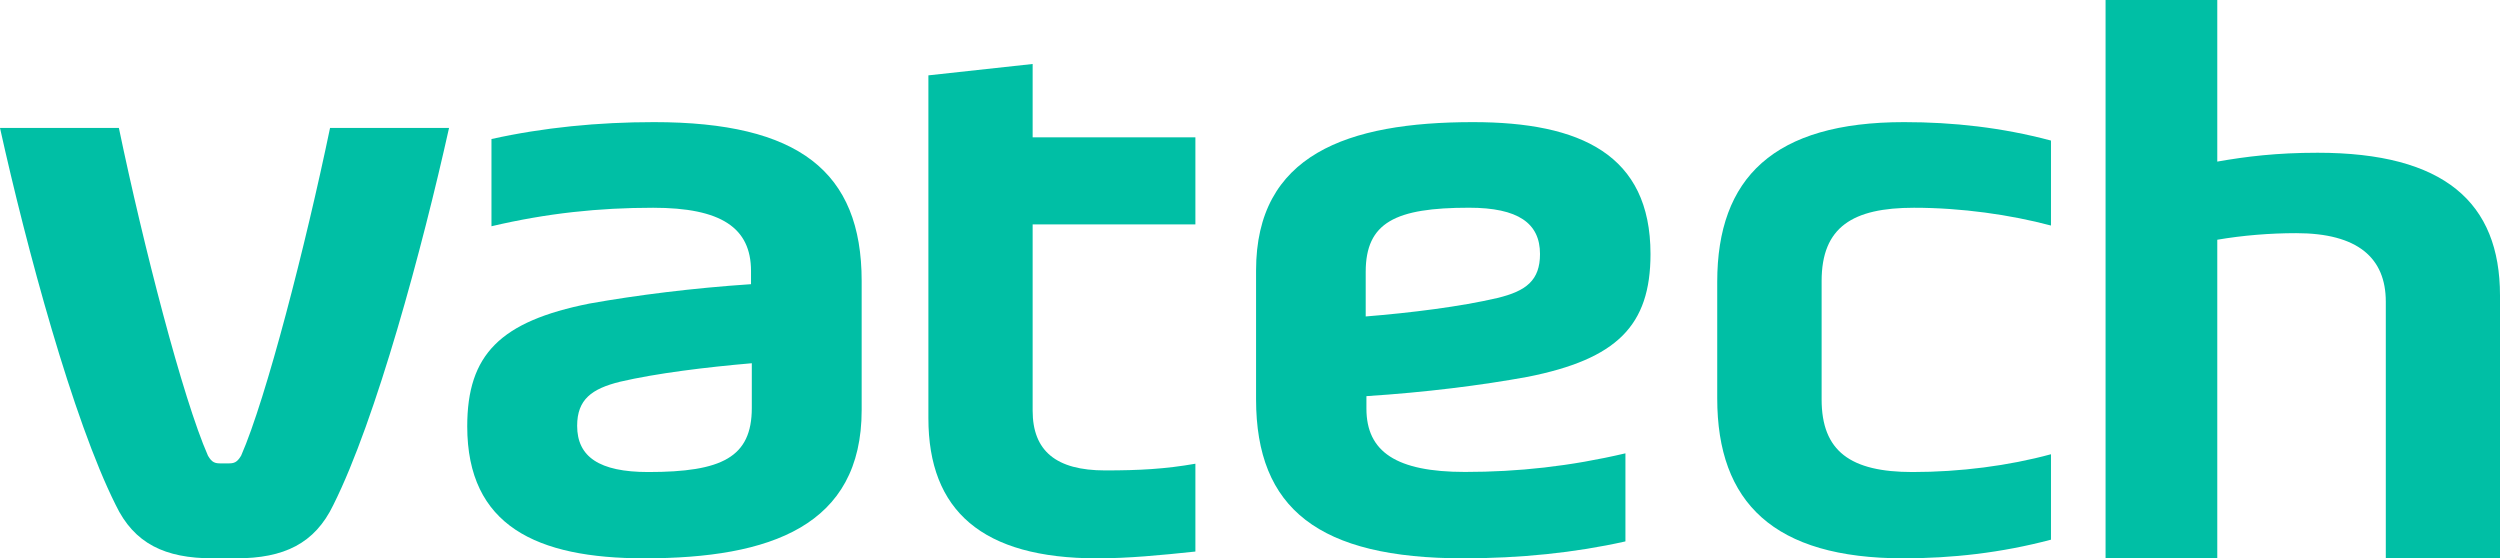 <svg width="1097" height="245" viewBox="0 0 1097 245" fill="none" xmlns="http://www.w3.org/2000/svg">
<path d="M1046.89 244.995V132.374C1046.89 113.186 1034.6 102.311 1007.58 102.311C996.055 102.311 984.147 103.28 972.943 105.197V244.995H923.923V0H972.943V70.908C985.607 68.685 998.939 67.026 1016.99 67.026C1072.52 67.026 1097 88.796 1097 129.673V244.995H1046.89Z" fill="#00BFA5"/>
<path d="M453.124 180.214V98.453H524.539V60.26H453.124V28.077L407.38 33.066V183.526C407.38 224.058 430.943 245 481.455 245C495.159 245 509.126 243.641 524.539 242.019V203.481C511.204 205.813 499.94 206.421 484.916 206.421C463.374 206.421 453.124 197.823 453.124 180.214Z" fill="#00BFA5"/>
<path fill-rule="evenodd" clip-rule="evenodd" d="M378.099 179.921C378.099 230.765 338.051 244.991 282.724 244.991C235.527 244.991 205.023 230.765 205.023 187.073C205.023 155.53 219.534 141.023 258.58 133.216C279.496 129.485 303.965 126.409 329.546 124.699V118.912C329.546 99.935 316.42 91.164 286.608 91.164C262.847 91.164 240.096 93.529 215.657 99.28V61.008C238.379 55.954 262.508 53.589 286.955 53.589C350.432 53.589 378.099 75.241 378.099 123.298V179.921ZM329.892 159.388C310.001 161.105 288.046 163.773 272.089 167.504C259.627 170.587 253.252 175.289 253.252 186.848C253.252 200.37 262.847 207.128 284.456 207.128C316.766 207.128 329.892 200.673 329.892 178.999V159.388Z" fill="#00BFA5"/>
<path fill-rule="evenodd" clip-rule="evenodd" d="M646.358 53.589C591.154 53.589 551.162 67.887 551.162 118.666V175.197C551.162 223.294 578.75 244.991 642.123 244.991C666.895 244.991 690.938 242.584 713.239 237.564V198.922C688.813 204.645 666.196 207.088 642.829 207.088C612.741 207.088 599.587 198.267 599.587 179.309V173.824C625.469 172.17 649.924 169.086 670.431 165.341C709.349 157.569 724.239 143.003 724.239 111.457C724.239 67.795 693.453 53.589 646.358 53.589ZM657.042 130.761C641.079 134.513 619.131 137.266 599.271 138.864V119.314C599.271 97.567 612.337 91.147 644.608 91.147C666.196 91.147 675.755 97.941 675.755 111.457C675.755 123.003 669.696 127.727 657.042 130.761Z" fill="#00BFA5"/>
<path d="M835.227 244.991C856.421 244.991 878.023 242.626 899.969 236.812V199.321C881.34 204.396 860.098 207.128 839.2 207.128C811.95 207.128 799.328 197.977 799.328 175.289V123.298C799.328 99.597 812.964 91.164 839.848 91.164C860.746 91.164 882.002 94.198 899.969 98.963V61.677C878.361 55.926 857.104 53.589 835.524 53.589C778.396 53.589 753.519 77.965 753.519 123.699V174.79C753.519 220.601 778.396 244.991 835.227 244.991Z" fill="#00BFA5"/>
<path d="M93.371 244.991H103.648C124.588 244.991 138.117 238.543 146.274 221.551C165.078 183.997 185.338 108.74 197.041 56.14H144.826C134.178 107.35 116.808 174.918 105.806 199.945C103.974 203.035 102.592 203.338 100.146 203.338H96.917C94.42 203.338 93.016 203.035 91.25 199.945C80.204 174.918 62.826 107.35 52.164 56.14H0C11.652 108.74 31.949 183.997 50.76 221.551C58.88 238.543 72.402 244.991 93.371 244.991Z" fill="#00BFA5"/>
</svg>
